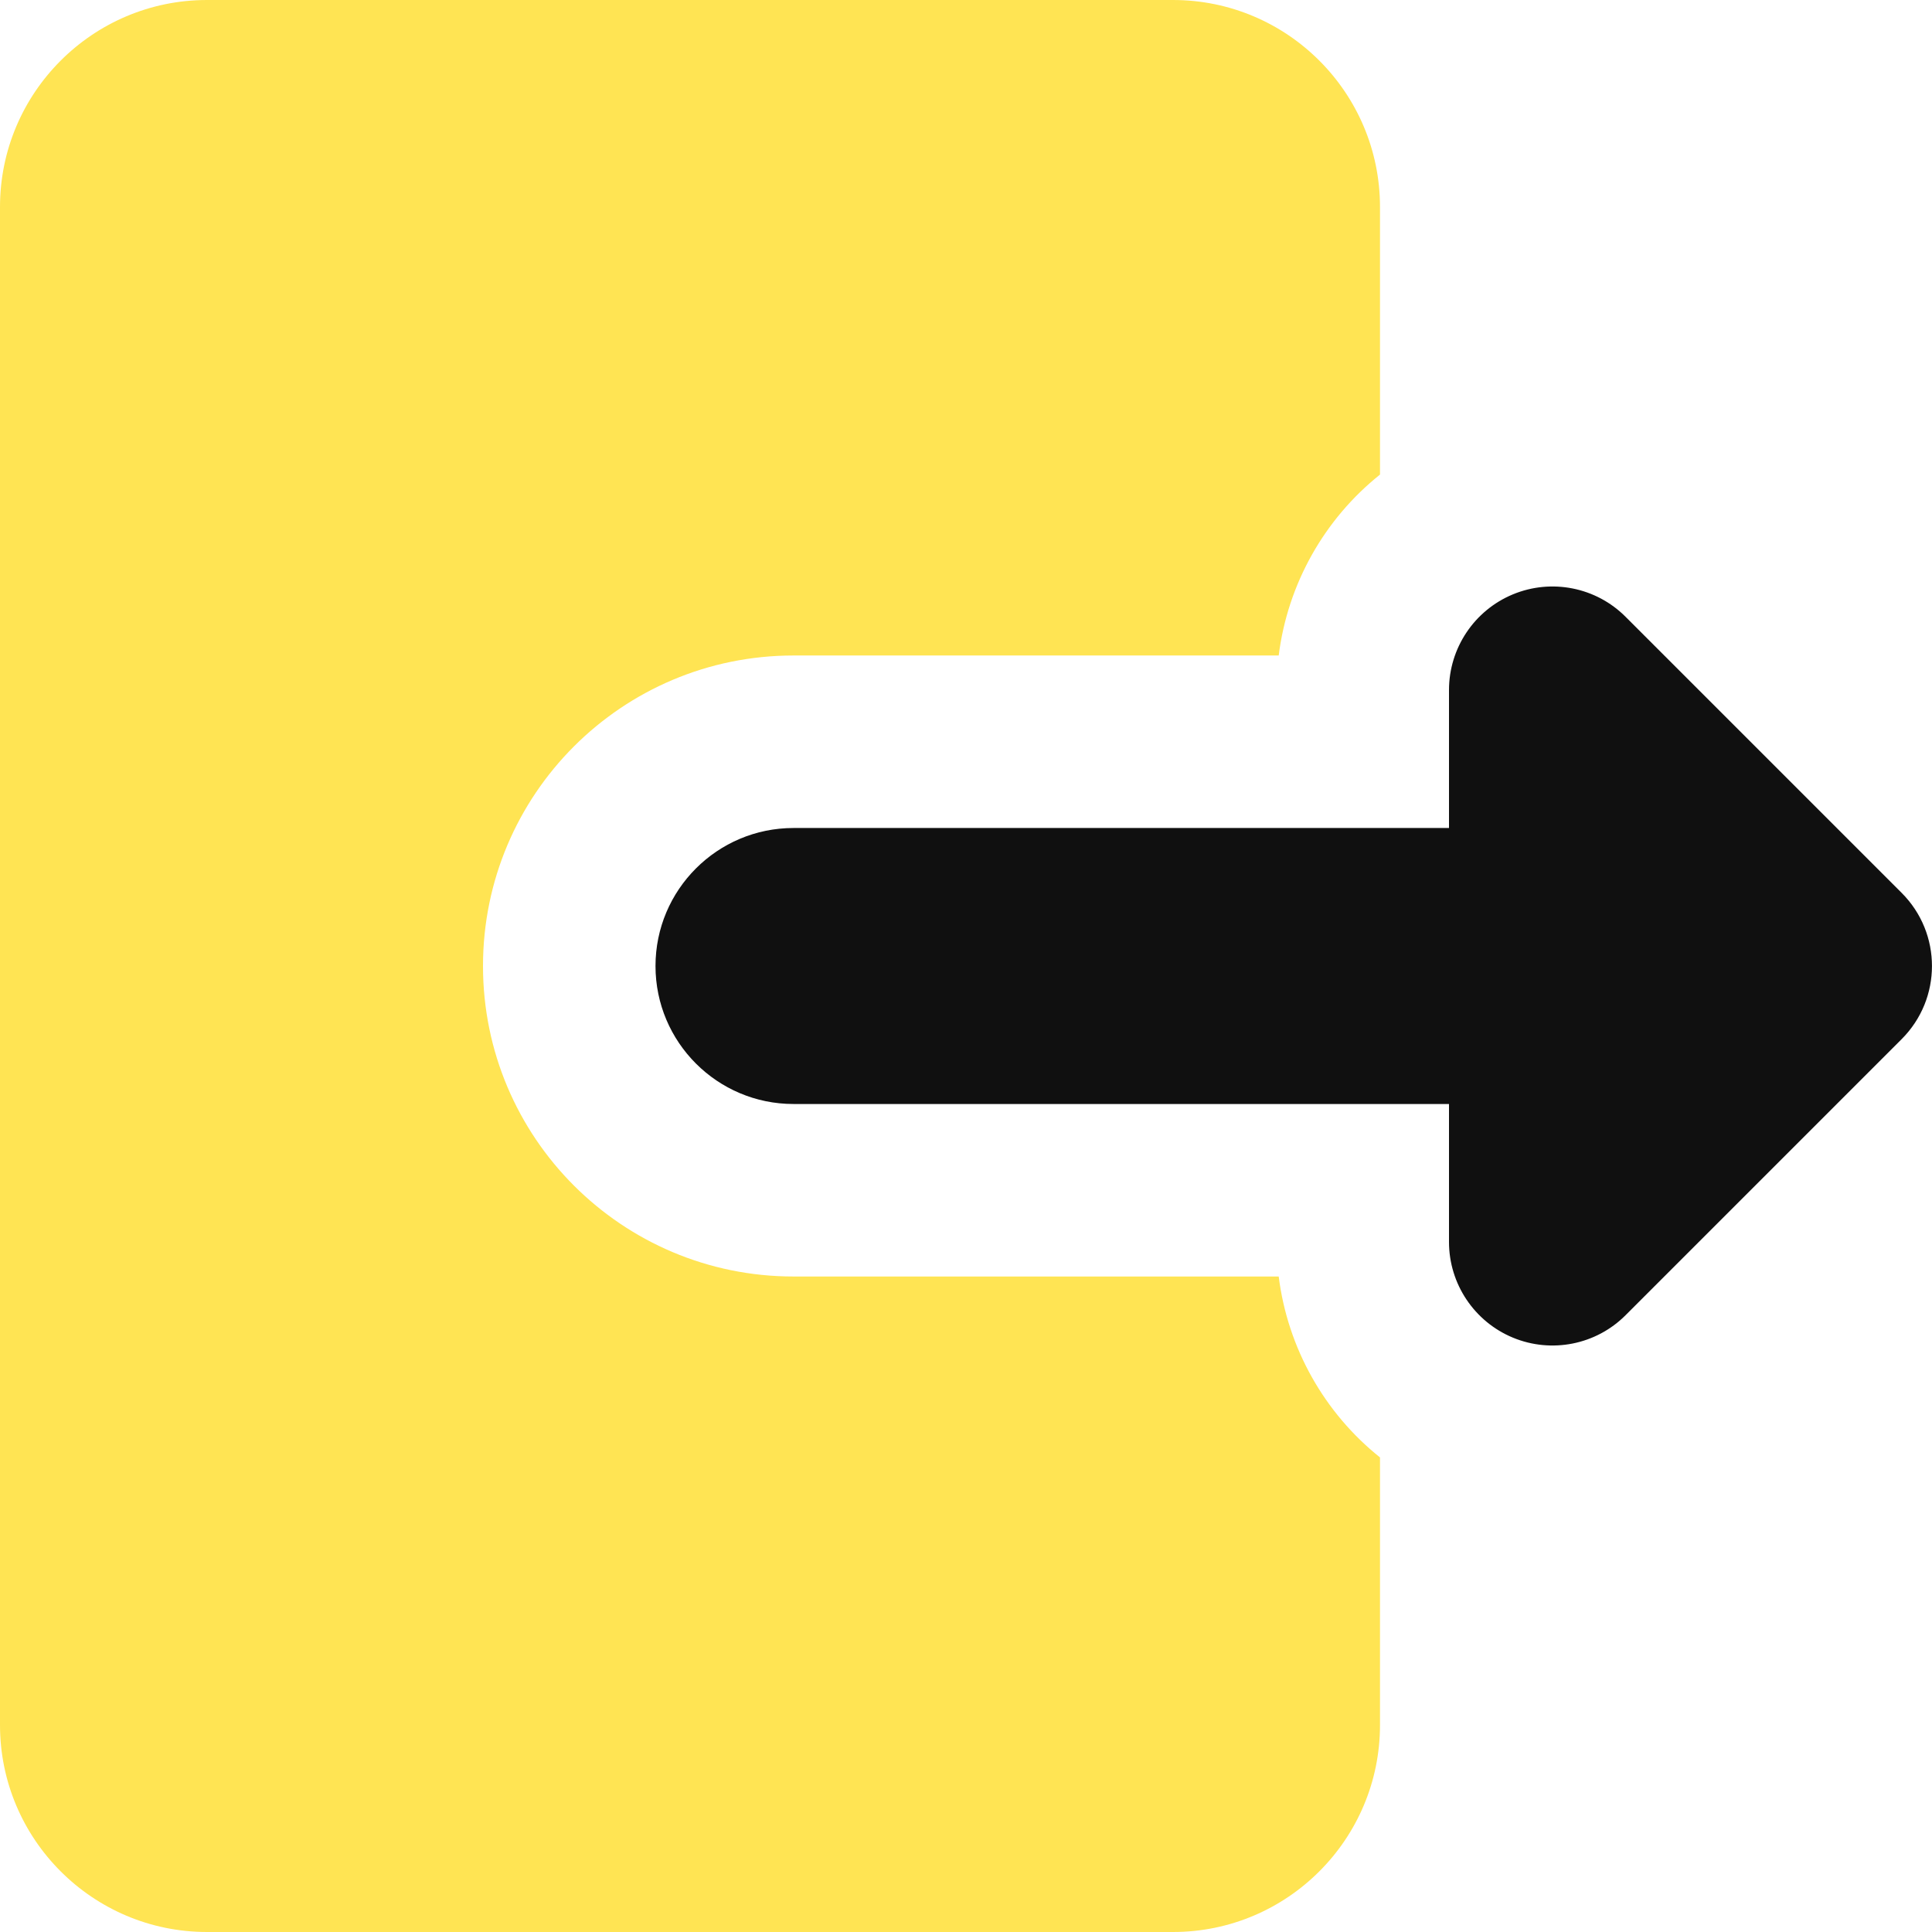 <svg width="14" height="14" viewBox="0 0 14 14" fill="none" xmlns="http://www.w3.org/2000/svg">
<g clip-path="url(#clip0_1222_12146)">
<path fill-rule="evenodd" clip-rule="evenodd" d="M1.5 0C0.672 0 0 0.672 0 1.5V12.5C0 13.328 0.672 14 1.5 14H8.5C9.328 14 10 13.328 10 12.5V10.561C9.597 10.239 9.331 9.769 9.266 9.25H5.75C4.507 9.25 3.5 8.243 3.5 7C3.5 5.757 4.507 4.75 5.75 4.75H9.266C9.331 4.231 9.597 3.761 10 3.439V1.5C10 0.672 9.328 0 8.5 0H1.5Z" fill="#FFE453"/>
<path fill-rule="evenodd" clip-rule="evenodd" d="M10.5 5C10.5 4.697 10.683 4.423 10.963 4.307C11.243 4.191 11.566 4.255 11.78 4.47L13.78 6.47C14.073 6.763 14.073 7.237 13.78 7.53L11.78 9.53C11.566 9.745 11.243 9.809 10.963 9.693C10.683 9.577 10.5 9.303 10.5 9V8H5.75C5.198 8 4.75 7.552 4.75 7C4.75 6.448 5.198 6 5.75 6H10.5V5Z" fill="#101010"/>
</g>
<defs>
<clipPath id="clip0_1222_12146">
<rect width="14" height="14" fill="white"/>
</clipPath>
</defs>
</svg>
